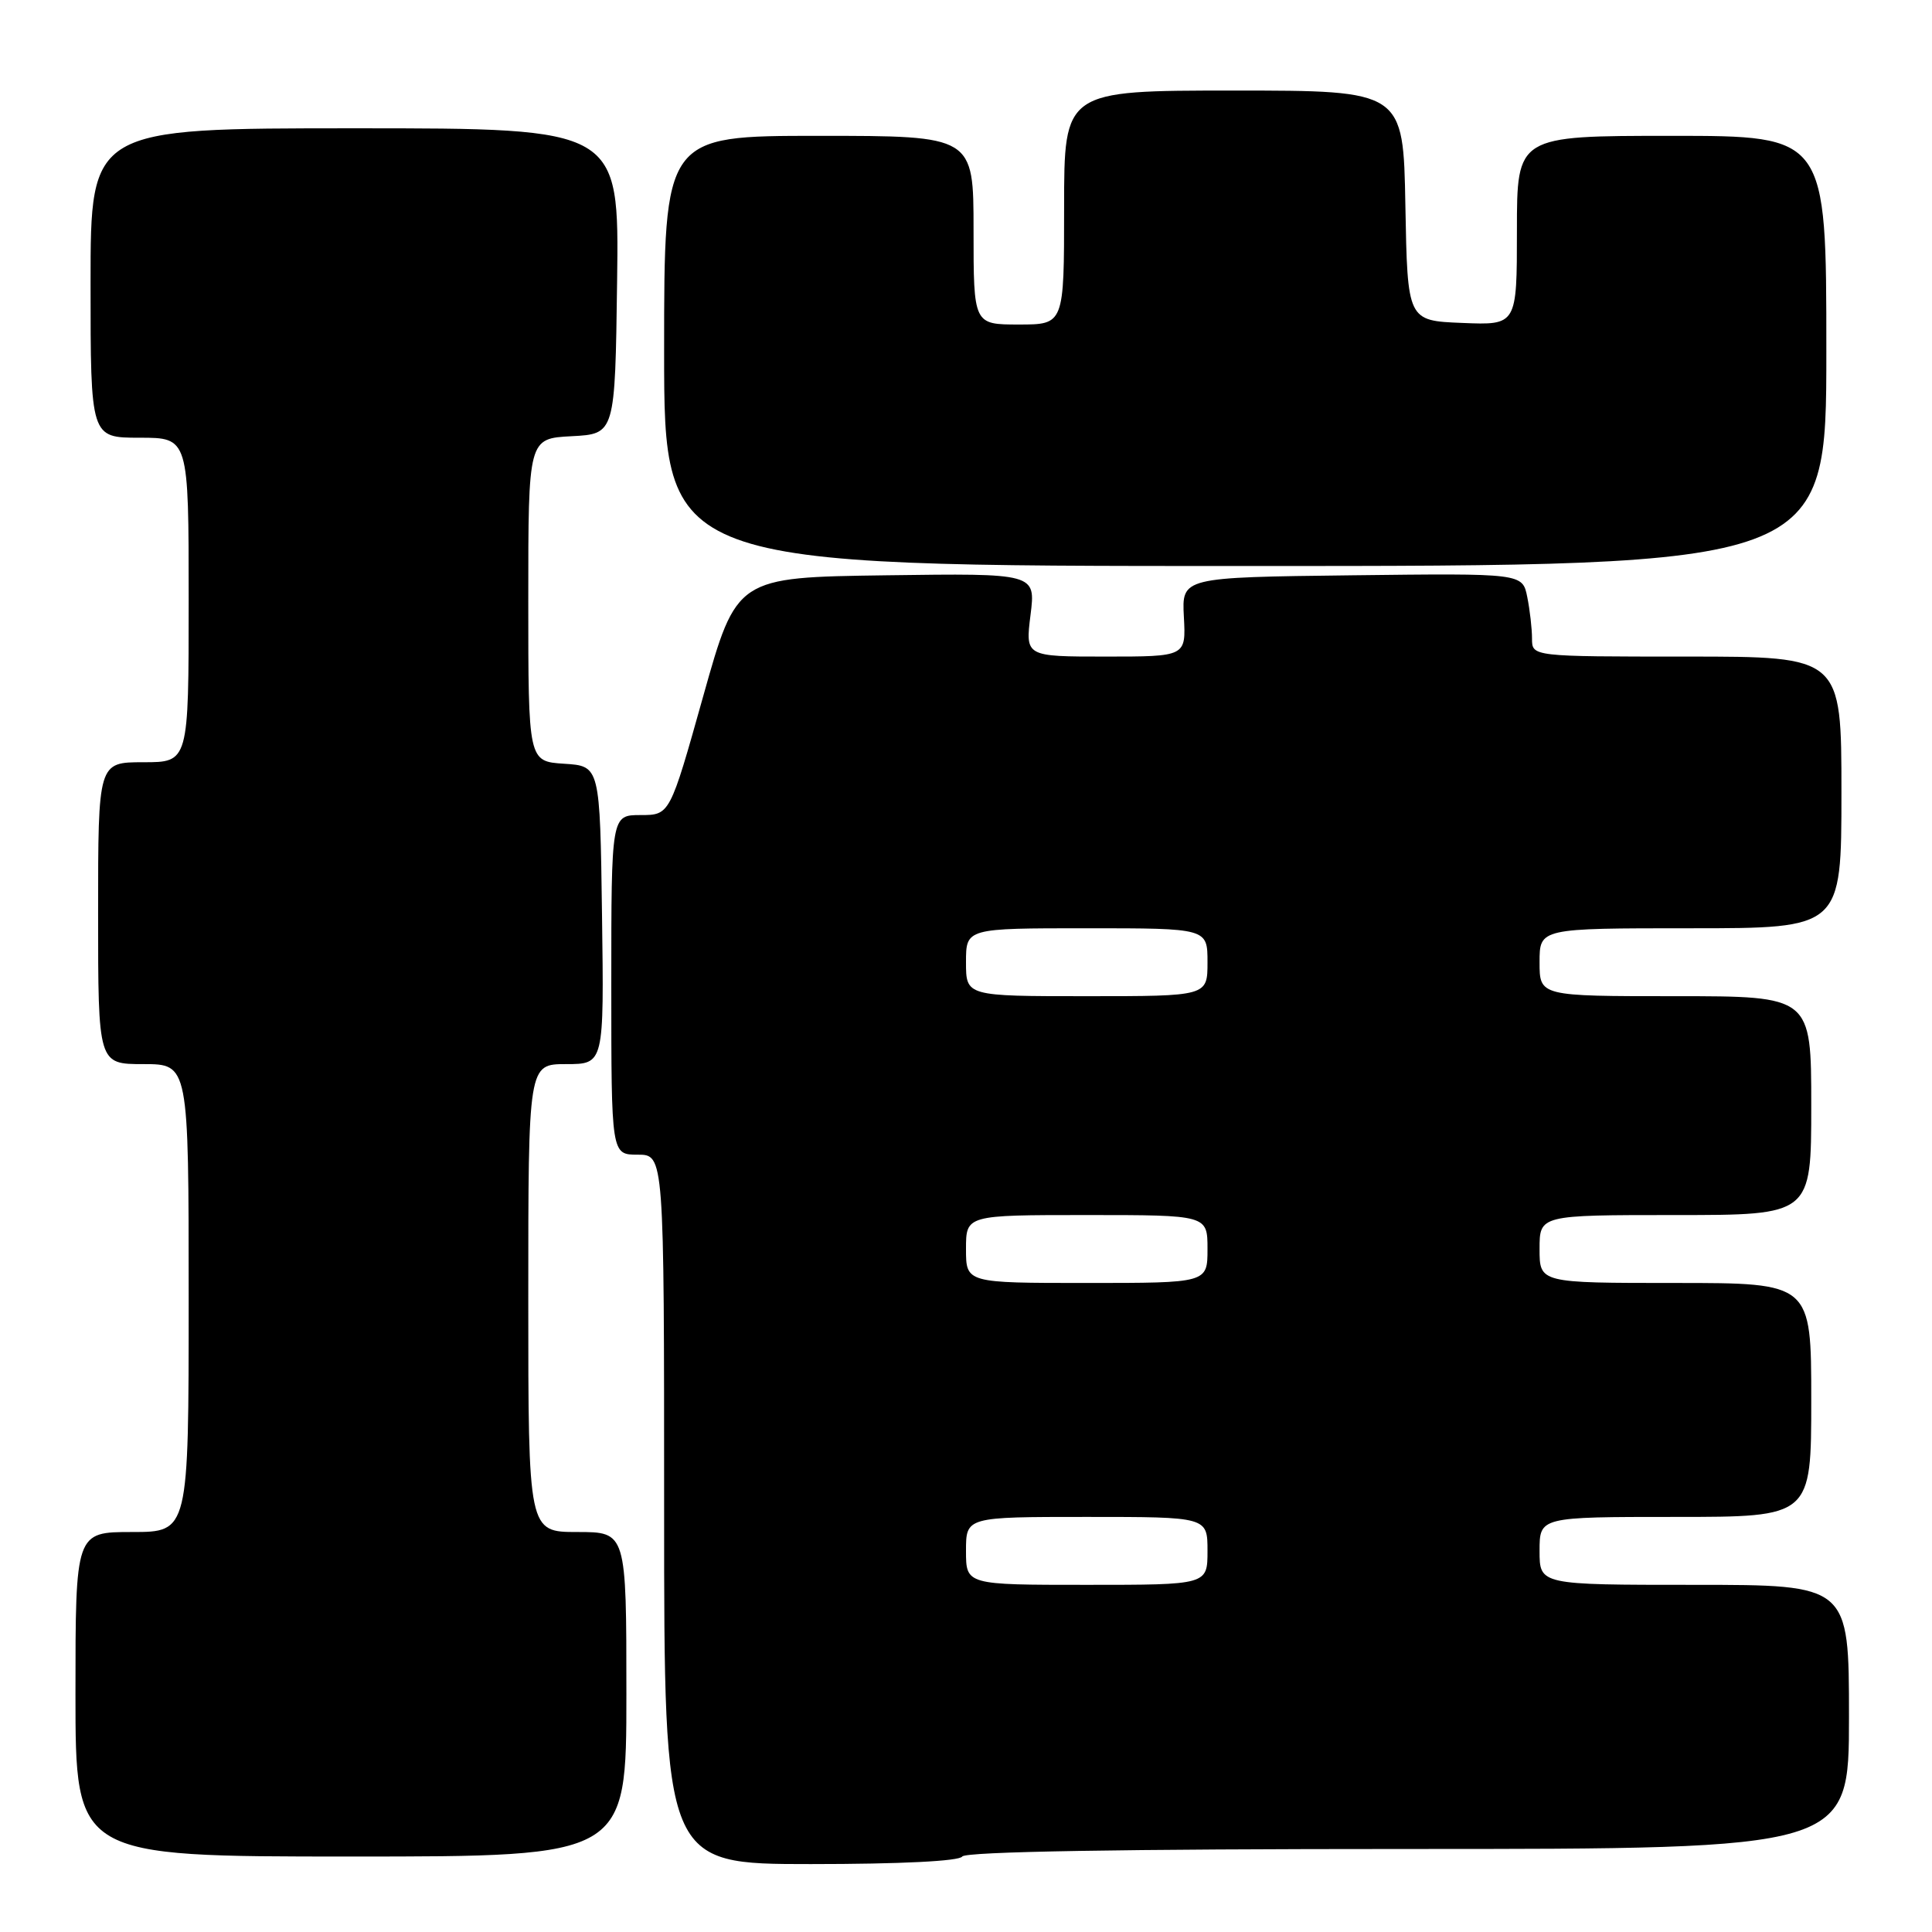 <?xml version="1.0" encoding="UTF-8" standalone="no"?>
<!DOCTYPE svg PUBLIC "-//W3C//DTD SVG 1.1//EN" "http://www.w3.org/Graphics/SVG/1.1/DTD/svg11.dtd" >
<svg xmlns="http://www.w3.org/2000/svg" xmlns:xlink="http://www.w3.org/1999/xlink" version="1.1" viewBox="0 0 256 256">
 <g >
 <path fill="currentColor"
d=" M 127.50 246.00 C 127.90 245.35 148.68 245.00 186.56 245.00 C 245.00 245.00 245.00 245.00 245.00 227.50 C 245.00 210.00 245.00 210.00 224.50 210.00 C 204.00 210.00 204.00 210.00 204.00 205.50 C 204.00 201.00 204.00 201.00 222.00 201.00 C 240.00 201.00 240.00 201.00 240.00 185.50 C 240.00 170.00 240.00 170.00 222.00 170.00 C 204.00 170.00 204.00 170.00 204.00 165.50 C 204.00 161.00 204.00 161.00 222.00 161.00 C 240.00 161.00 240.00 161.00 240.00 146.50 C 240.00 132.00 240.00 132.00 222.00 132.00 C 204.00 132.00 204.00 132.00 204.00 127.50 C 204.00 123.00 204.00 123.00 224.00 123.00 C 244.00 123.00 244.00 123.00 244.00 105.00 C 244.00 87.00 244.00 87.00 223.50 87.00 C 203.00 87.00 203.00 87.00 203.00 84.62 C 203.00 83.32 202.72 80.84 202.37 79.11 C 201.74 75.96 201.74 75.96 179.17 76.23 C 156.59 76.50 156.59 76.50 156.87 81.75 C 157.15 87.00 157.15 87.00 146.50 87.00 C 135.86 87.00 135.86 87.00 136.55 81.48 C 137.24 75.96 137.24 75.96 117.42 76.23 C 97.60 76.50 97.60 76.50 93.18 92.25 C 88.76 108.00 88.76 108.00 84.88 108.00 C 81.00 108.00 81.00 108.00 81.00 130.50 C 81.00 153.00 81.00 153.00 84.50 153.00 C 88.00 153.00 88.00 153.00 88.00 200.00 C 88.00 247.00 88.00 247.00 107.44 247.00 C 119.32 247.00 127.12 246.61 127.50 246.00 Z  M 83.00 224.50 C 83.00 203.00 83.00 203.00 76.50 203.00 C 70.00 203.00 70.00 203.00 70.00 172.00 C 70.00 141.00 70.00 141.00 75.02 141.00 C 80.04 141.00 80.04 141.00 79.77 121.25 C 79.50 101.50 79.50 101.50 74.75 101.20 C 70.00 100.89 70.00 100.89 70.00 79.50 C 70.00 58.10 70.00 58.10 75.75 57.80 C 81.50 57.50 81.50 57.50 81.77 37.25 C 82.04 17.00 82.04 17.00 47.02 17.00 C 12.00 17.00 12.00 17.00 12.00 37.50 C 12.00 58.00 12.00 58.00 18.50 58.00 C 25.00 58.00 25.00 58.00 25.00 79.50 C 25.00 101.00 25.00 101.00 19.00 101.00 C 13.00 101.00 13.00 101.00 13.00 121.00 C 13.00 141.00 13.00 141.00 19.00 141.00 C 25.00 141.00 25.00 141.00 25.00 172.00 C 25.00 203.00 25.00 203.00 17.50 203.00 C 10.00 203.00 10.00 203.00 10.00 224.50 C 10.00 246.00 10.00 246.00 46.50 246.00 C 83.00 246.00 83.00 246.00 83.00 224.50 Z  M 242.00 46.50 C 242.00 18.00 242.00 18.00 221.50 18.00 C 201.00 18.00 201.00 18.00 201.00 30.54 C 201.00 43.09 201.00 43.09 193.75 42.79 C 186.50 42.50 186.50 42.50 186.22 27.25 C 185.95 12.00 185.95 12.00 163.47 12.00 C 141.00 12.00 141.00 12.00 141.00 27.50 C 141.00 43.00 141.00 43.00 135.00 43.00 C 129.00 43.00 129.00 43.00 129.00 30.50 C 129.00 18.00 129.00 18.00 108.50 18.00 C 88.00 18.00 88.00 18.00 88.00 46.50 C 88.00 75.00 88.00 75.00 165.00 75.00 C 242.00 75.00 242.00 75.00 242.00 46.50 Z  M 128.00 205.50 C 128.00 201.00 128.00 201.00 144.00 201.00 C 160.00 201.00 160.00 201.00 160.00 205.50 C 160.00 210.00 160.00 210.00 144.00 210.00 C 128.00 210.00 128.00 210.00 128.00 205.50 Z  M 128.00 165.50 C 128.00 161.00 128.00 161.00 144.00 161.00 C 160.00 161.00 160.00 161.00 160.00 165.50 C 160.00 170.00 160.00 170.00 144.00 170.00 C 128.00 170.00 128.00 170.00 128.00 165.50 Z  M 128.00 127.50 C 128.00 123.00 128.00 123.00 144.00 123.00 C 160.00 123.00 160.00 123.00 160.00 127.50 C 160.00 132.00 160.00 132.00 144.00 132.00 C 128.00 132.00 128.00 132.00 128.00 127.50 Z "/>
</g>
</svg>